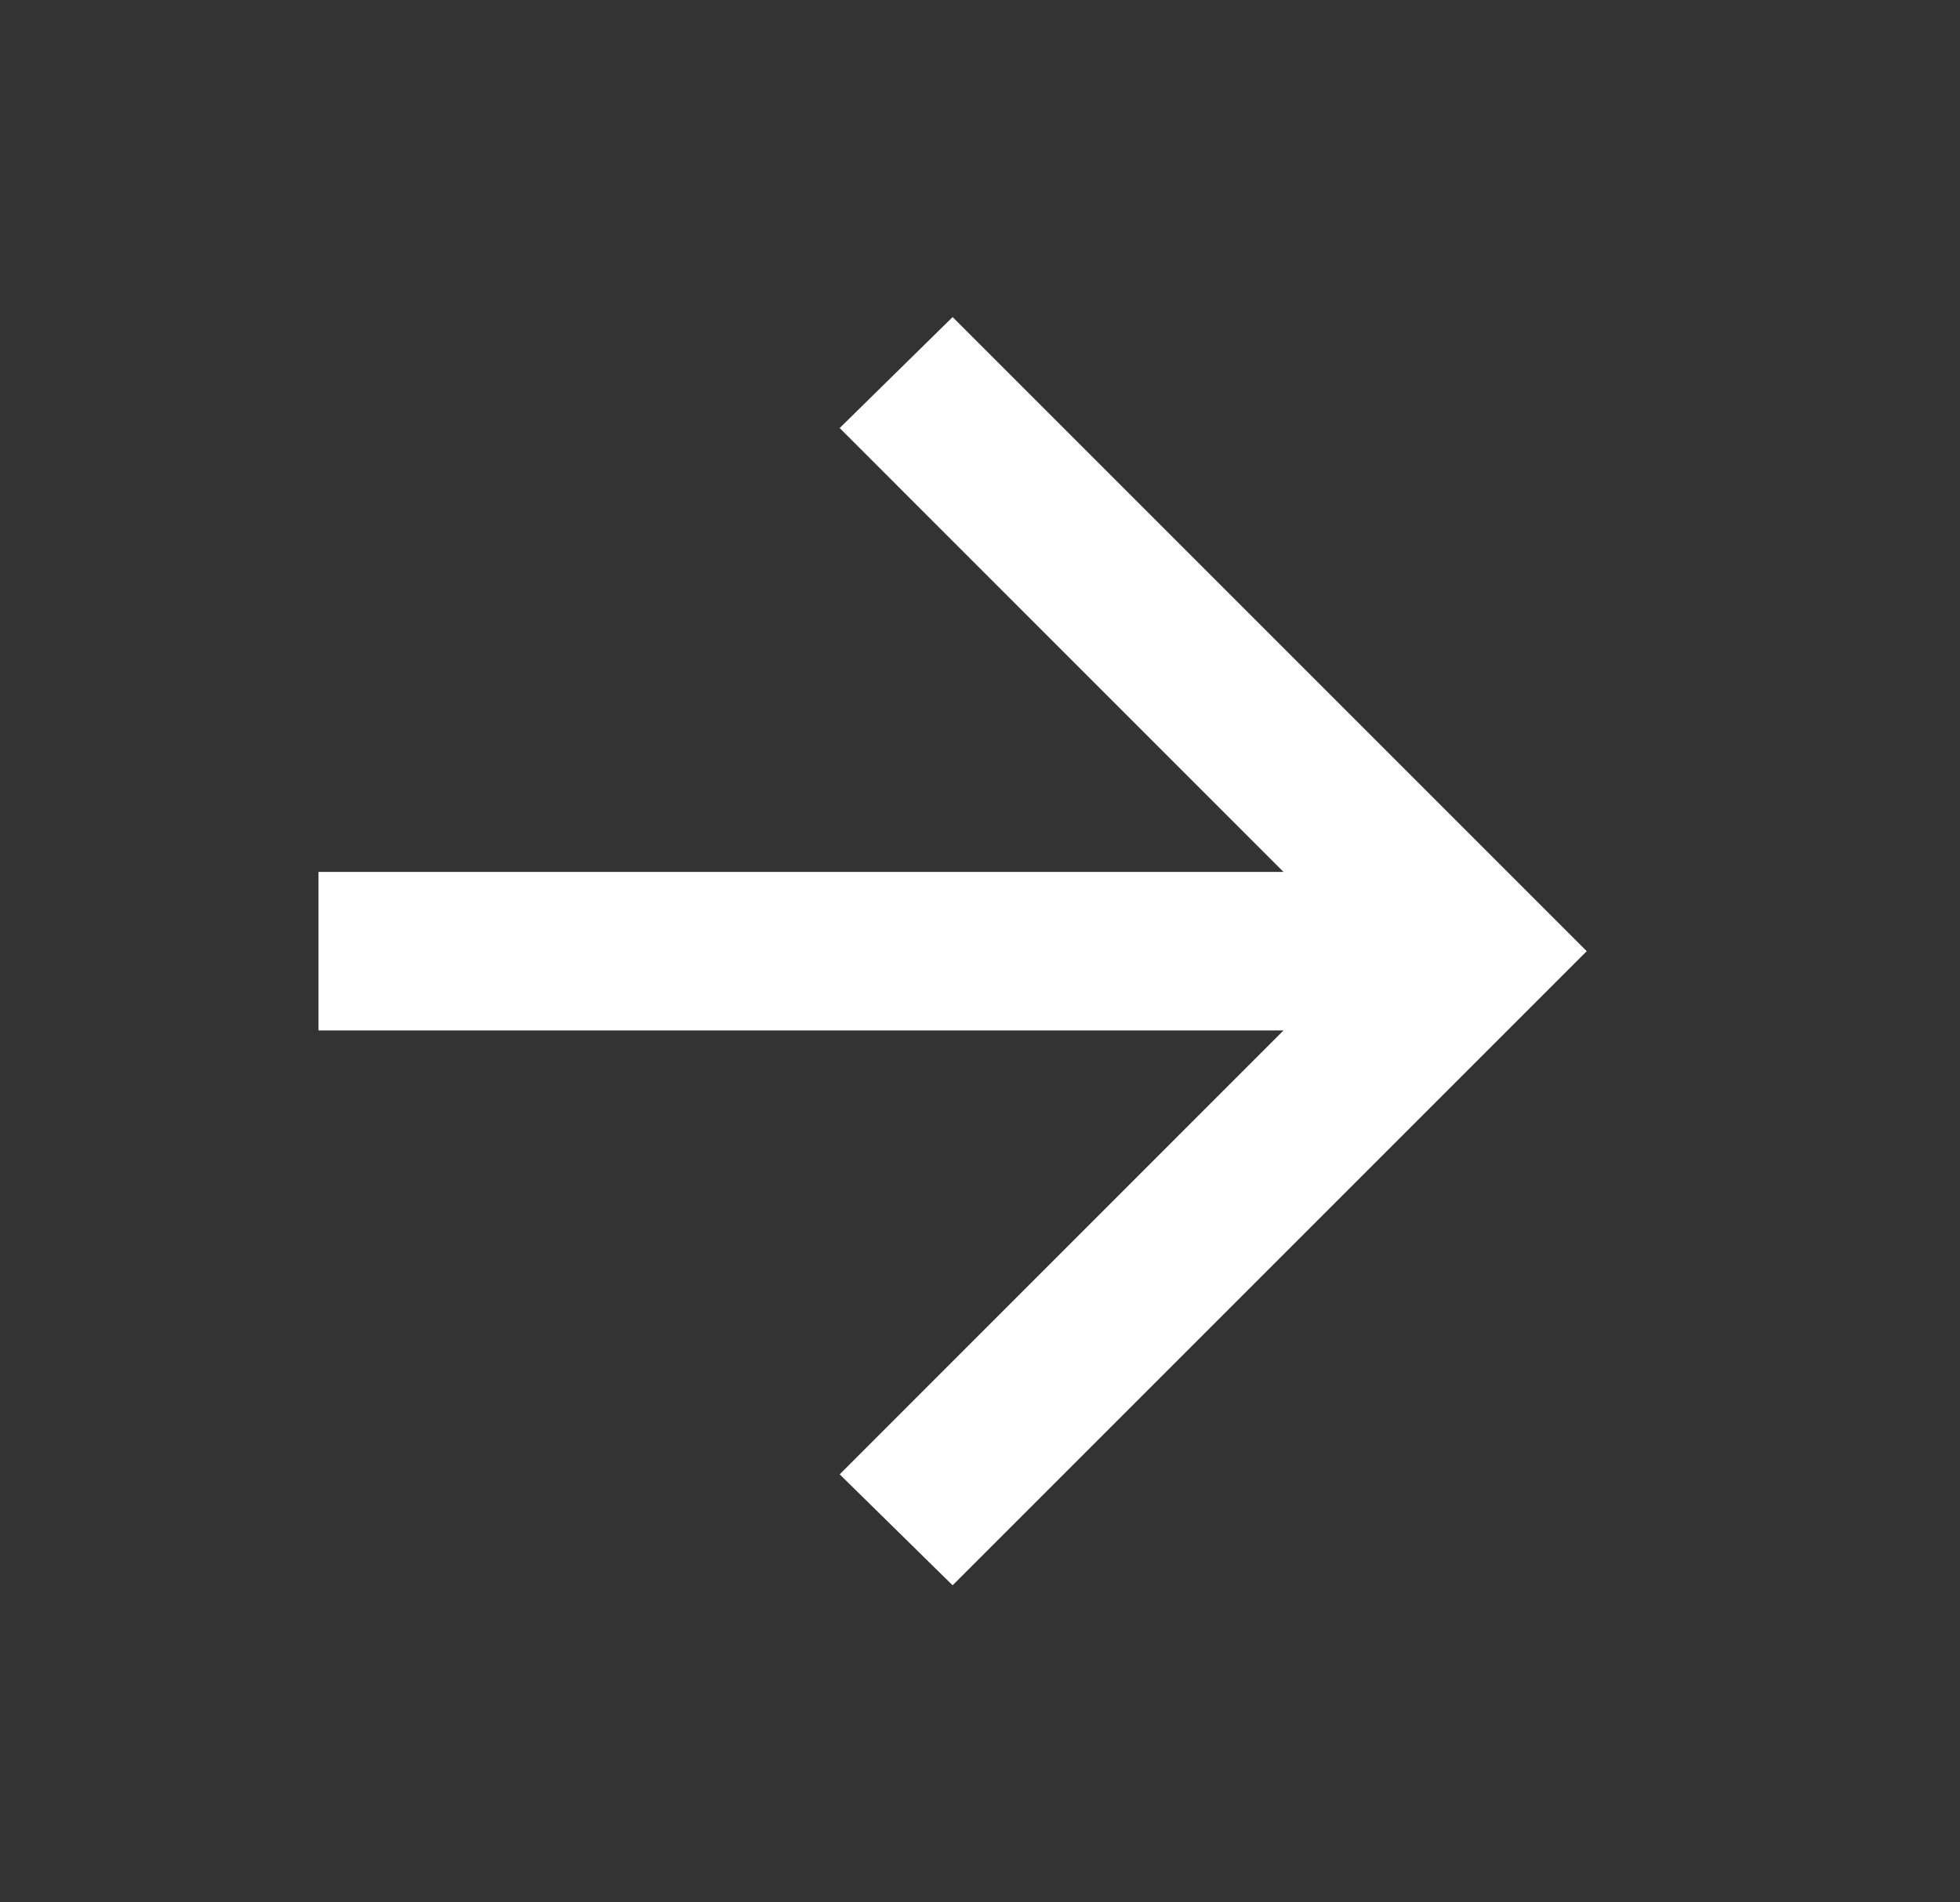 <svg width="34" height="33" viewBox="0 0 34 33" fill="none" xmlns="http://www.w3.org/2000/svg">
<rect x="0" y="0" width="34" height="33" fill="#333333" stroke="none"/>
<path d="M16.525 27.5L14.566 25.575L22.265 17.875H5.525V15.125H22.265L14.566 7.425L16.525 5.5L27.525 16.5L16.525 27.5Z" fill="white"/>
</svg>
